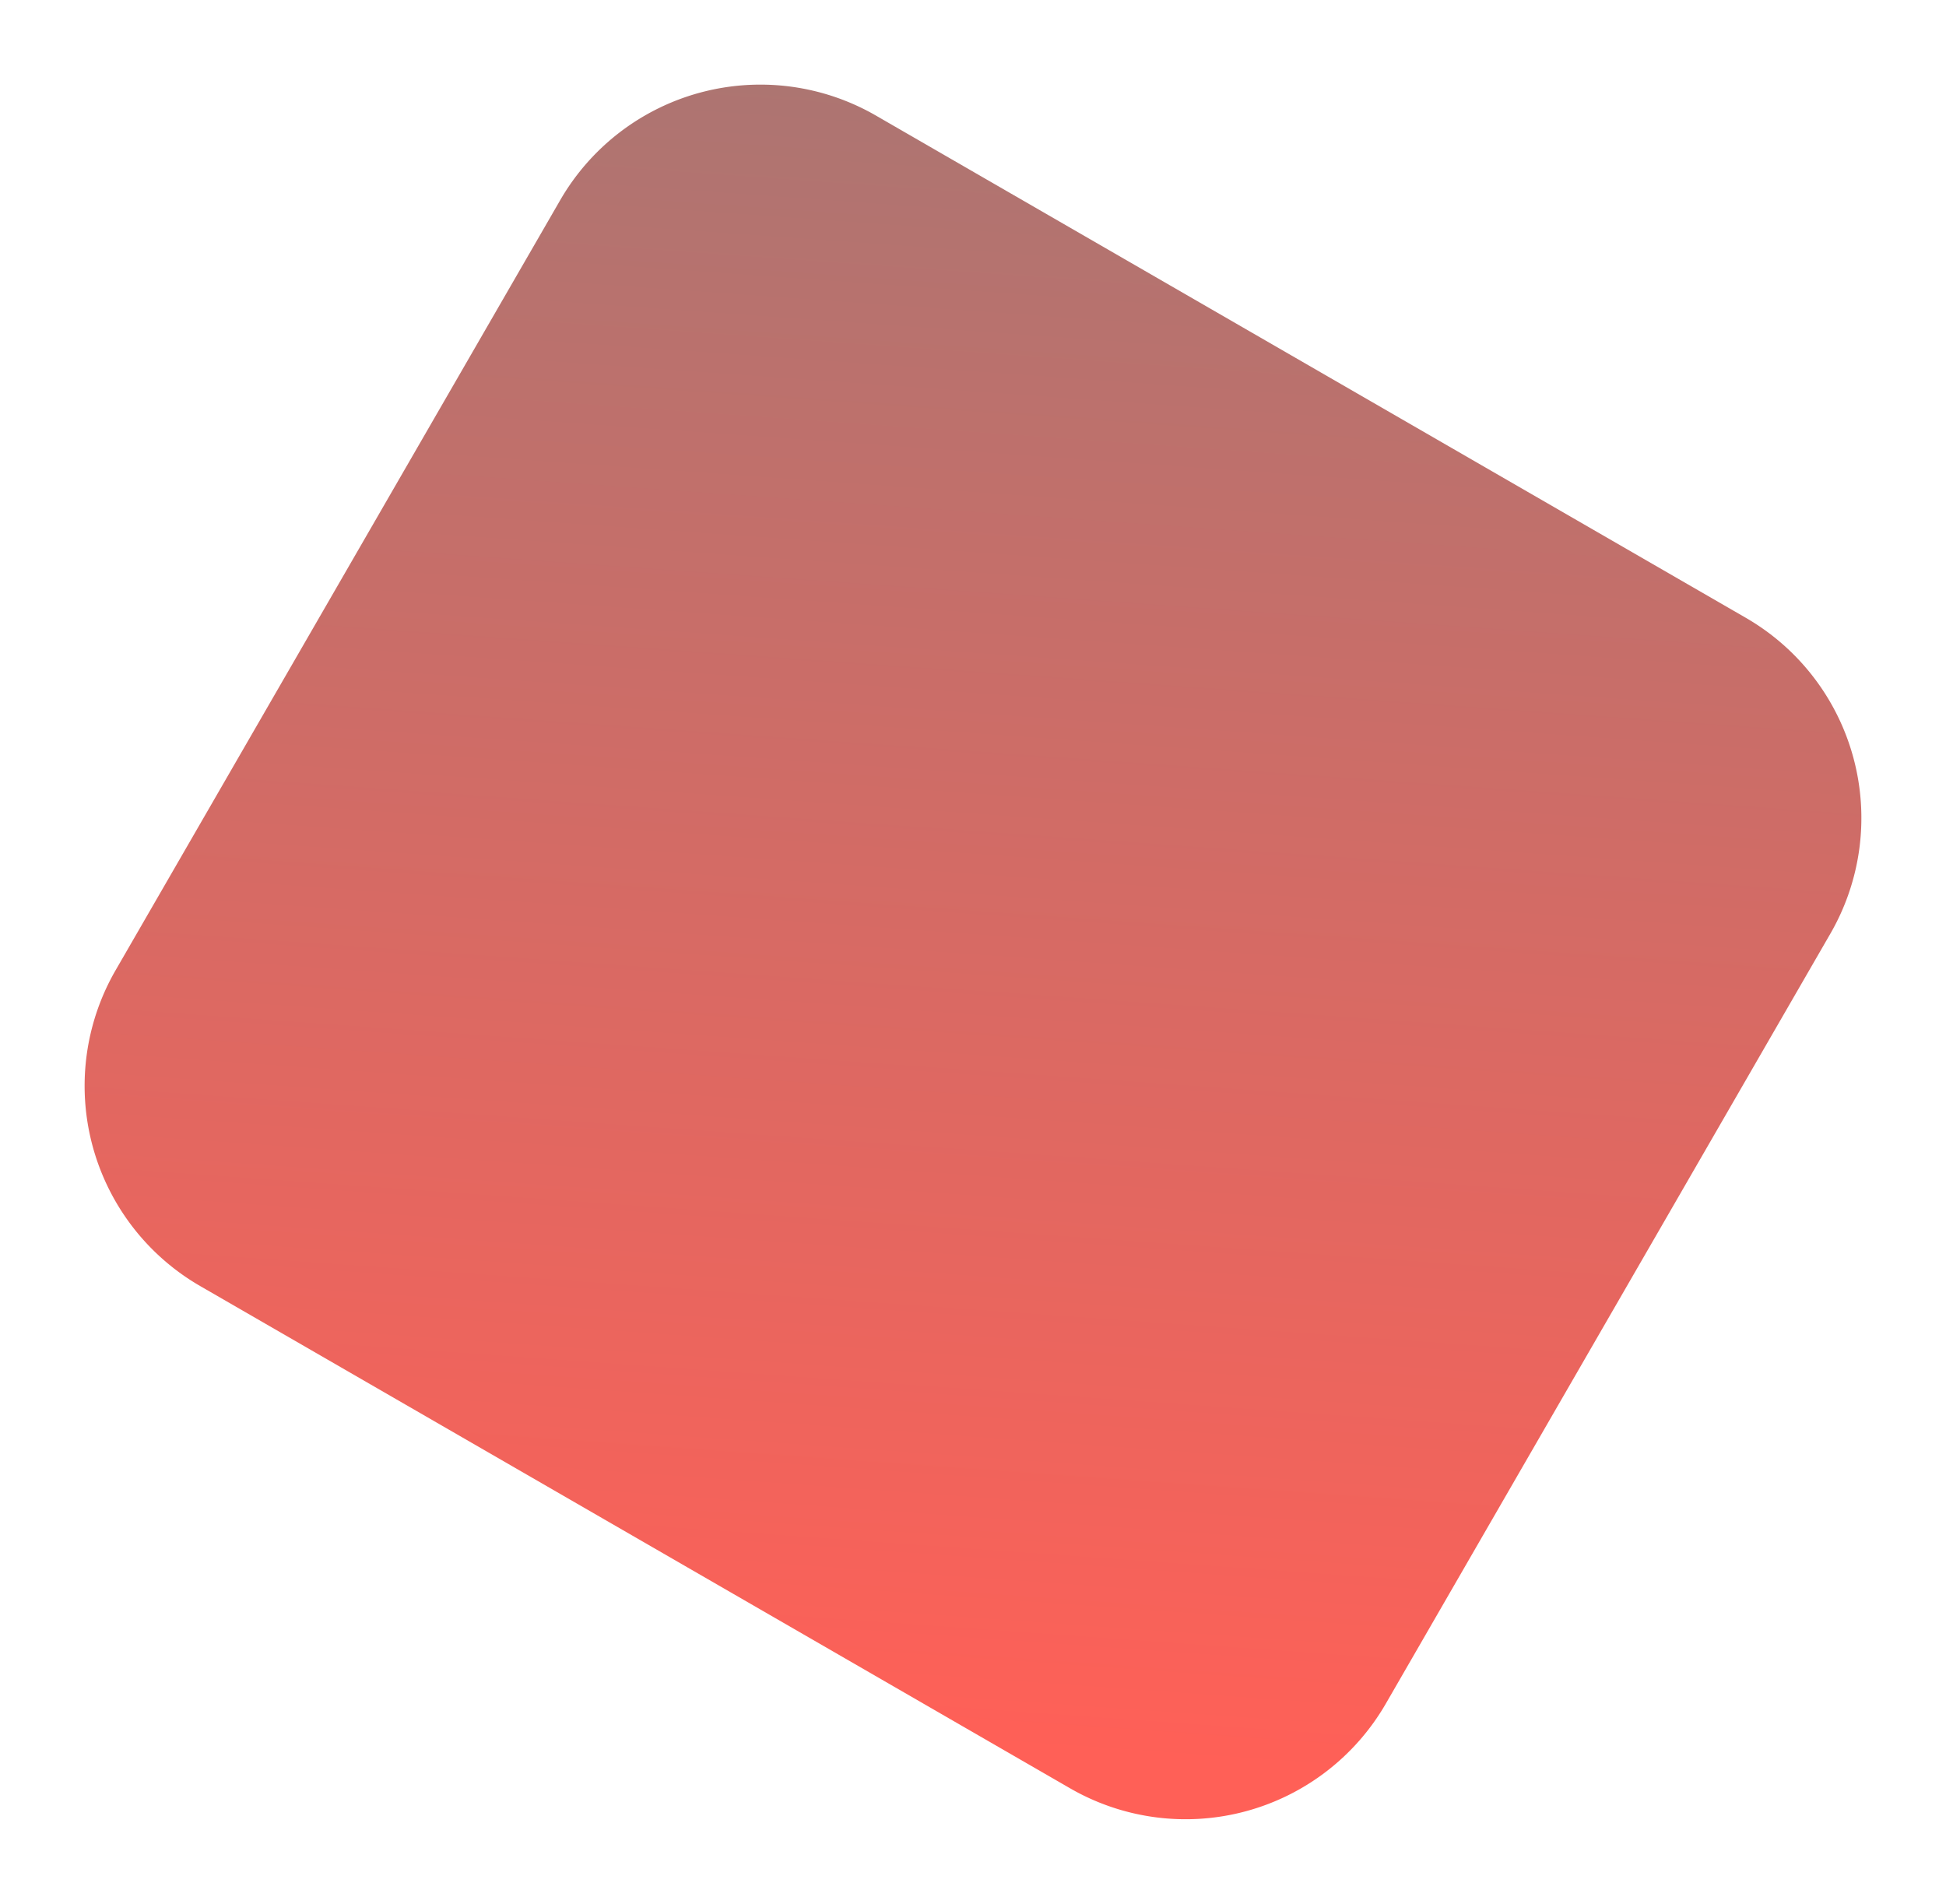 <svg xmlns="http://www.w3.org/2000/svg" width="1607.717" height="1572.875" viewBox="1247 3696 1607.717 1572.875"><path d="M191 0h829.772a191 191 0 0 1 191 191v734.583a191 191 0 0 1-191 191H191a191 191 0 0 1-191-191V191A191 191 0 0 1 191 0z" fill-rule="evenodd" fill="url(&quot;#a&quot;)" transform="rotate(-150 1854.108 2326.775)" data-name="Rectangle 11"/><defs><linearGradient x1=".045" y1=".086" x2=".919" y2="1.725" id="a"><stop stop-color="#ff6057" offset="0"/><stop stop-color="gray" offset="1"/></linearGradient></defs></svg>